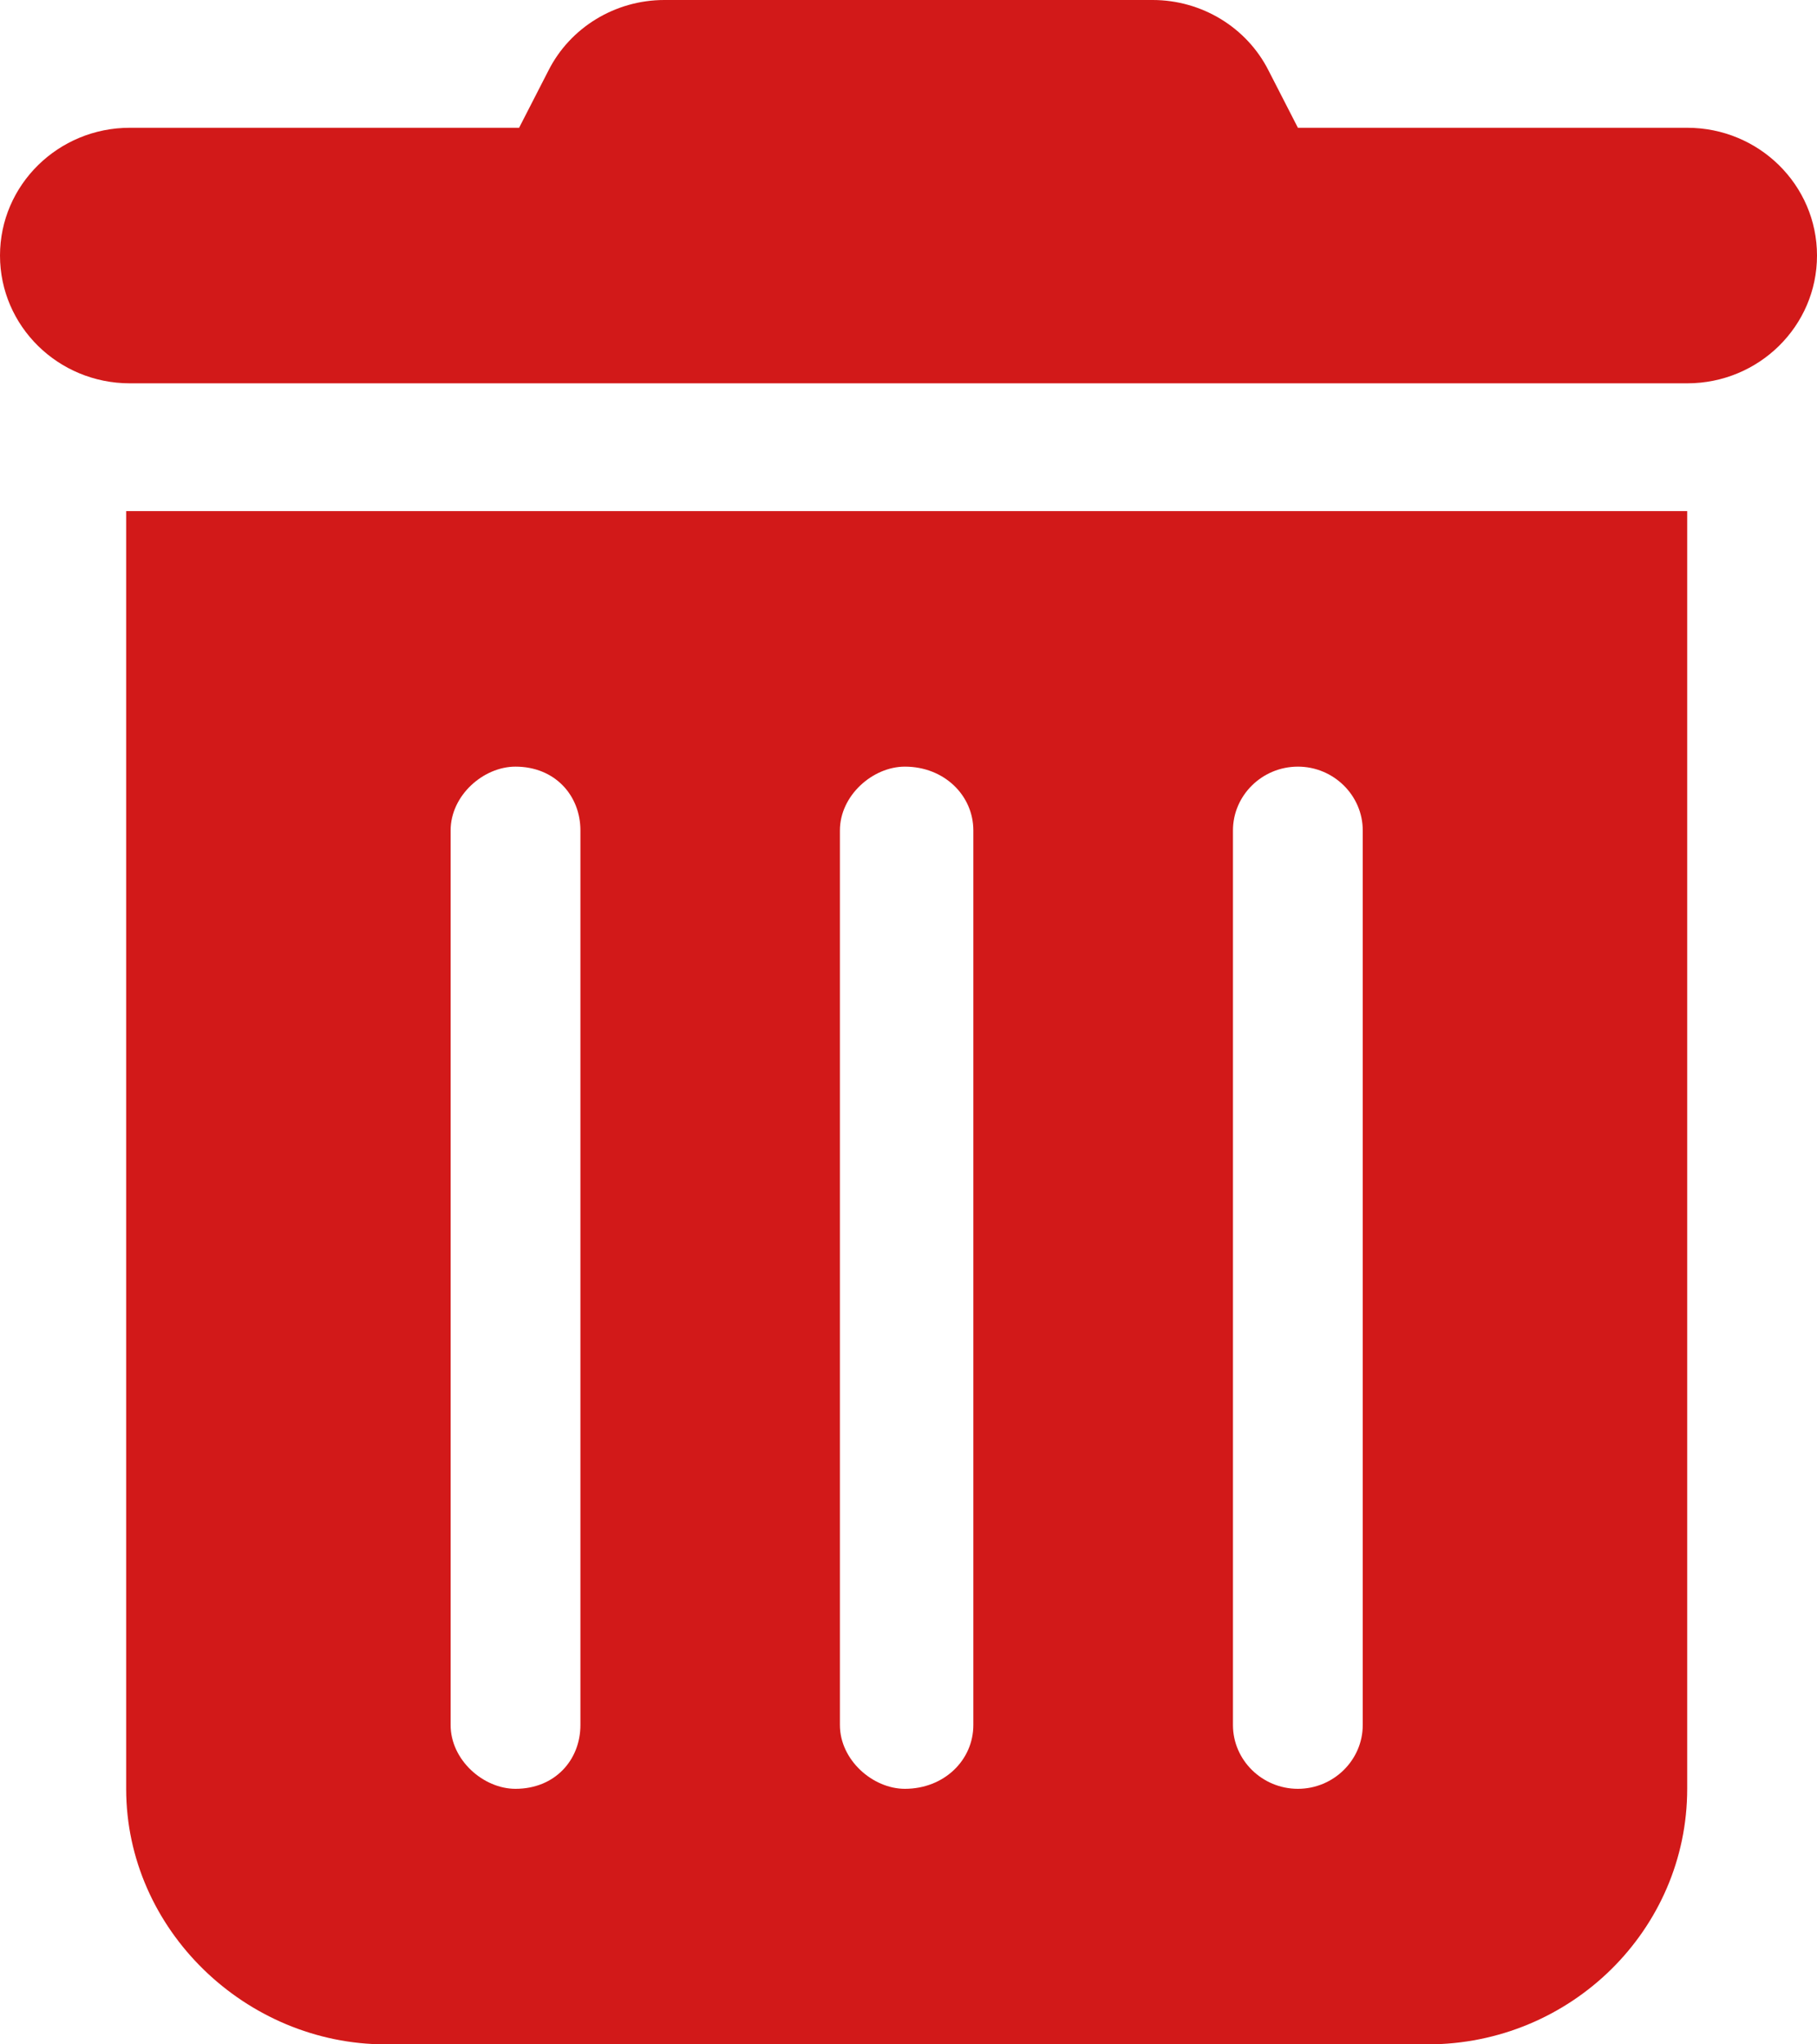 <svg width="16" height="18" viewBox="0 0 16 18" fill="none" xmlns="http://www.w3.org/2000/svg">
<path d="M4.829 0.622C5.021 0.241 5.418 0 5.85 0H10.15C10.582 0 10.979 0.241 11.171 0.622L11.429 1.125H14.857C15.489 1.125 16 1.629 16 2.25C16 2.871 15.489 3.375 14.857 3.375H1.143C0.512 3.375 0 2.871 0 2.25C0 1.629 0.512 1.125 1.143 1.125H4.571L4.829 0.622ZM1.111 4.5H14.857V15.75C14.857 16.991 13.832 18 12.571 18H3.396C2.166 18 1.111 16.991 1.111 15.75V4.5ZM3.968 7.312V15.188C3.968 15.497 4.257 15.75 4.539 15.75C4.886 15.75 5.111 15.497 5.111 15.188V7.312C5.111 7.003 4.886 6.75 4.539 6.75C4.257 6.75 3.968 7.003 3.968 7.312ZM7.396 7.312V15.188C7.396 15.497 7.686 15.75 7.968 15.75C8.314 15.75 8.571 15.497 8.571 15.188V7.312C8.571 7.003 8.314 6.75 7.968 6.75C7.686 6.75 7.396 7.003 7.396 7.312ZM10.857 7.312V15.188C10.857 15.497 11.114 15.75 11.429 15.75C11.743 15.75 12 15.497 12 15.188V7.312C12 7.003 11.743 6.75 11.429 6.75C11.114 6.75 10.857 7.003 10.857 7.312Z" fill="#D21919"/>
</svg>
